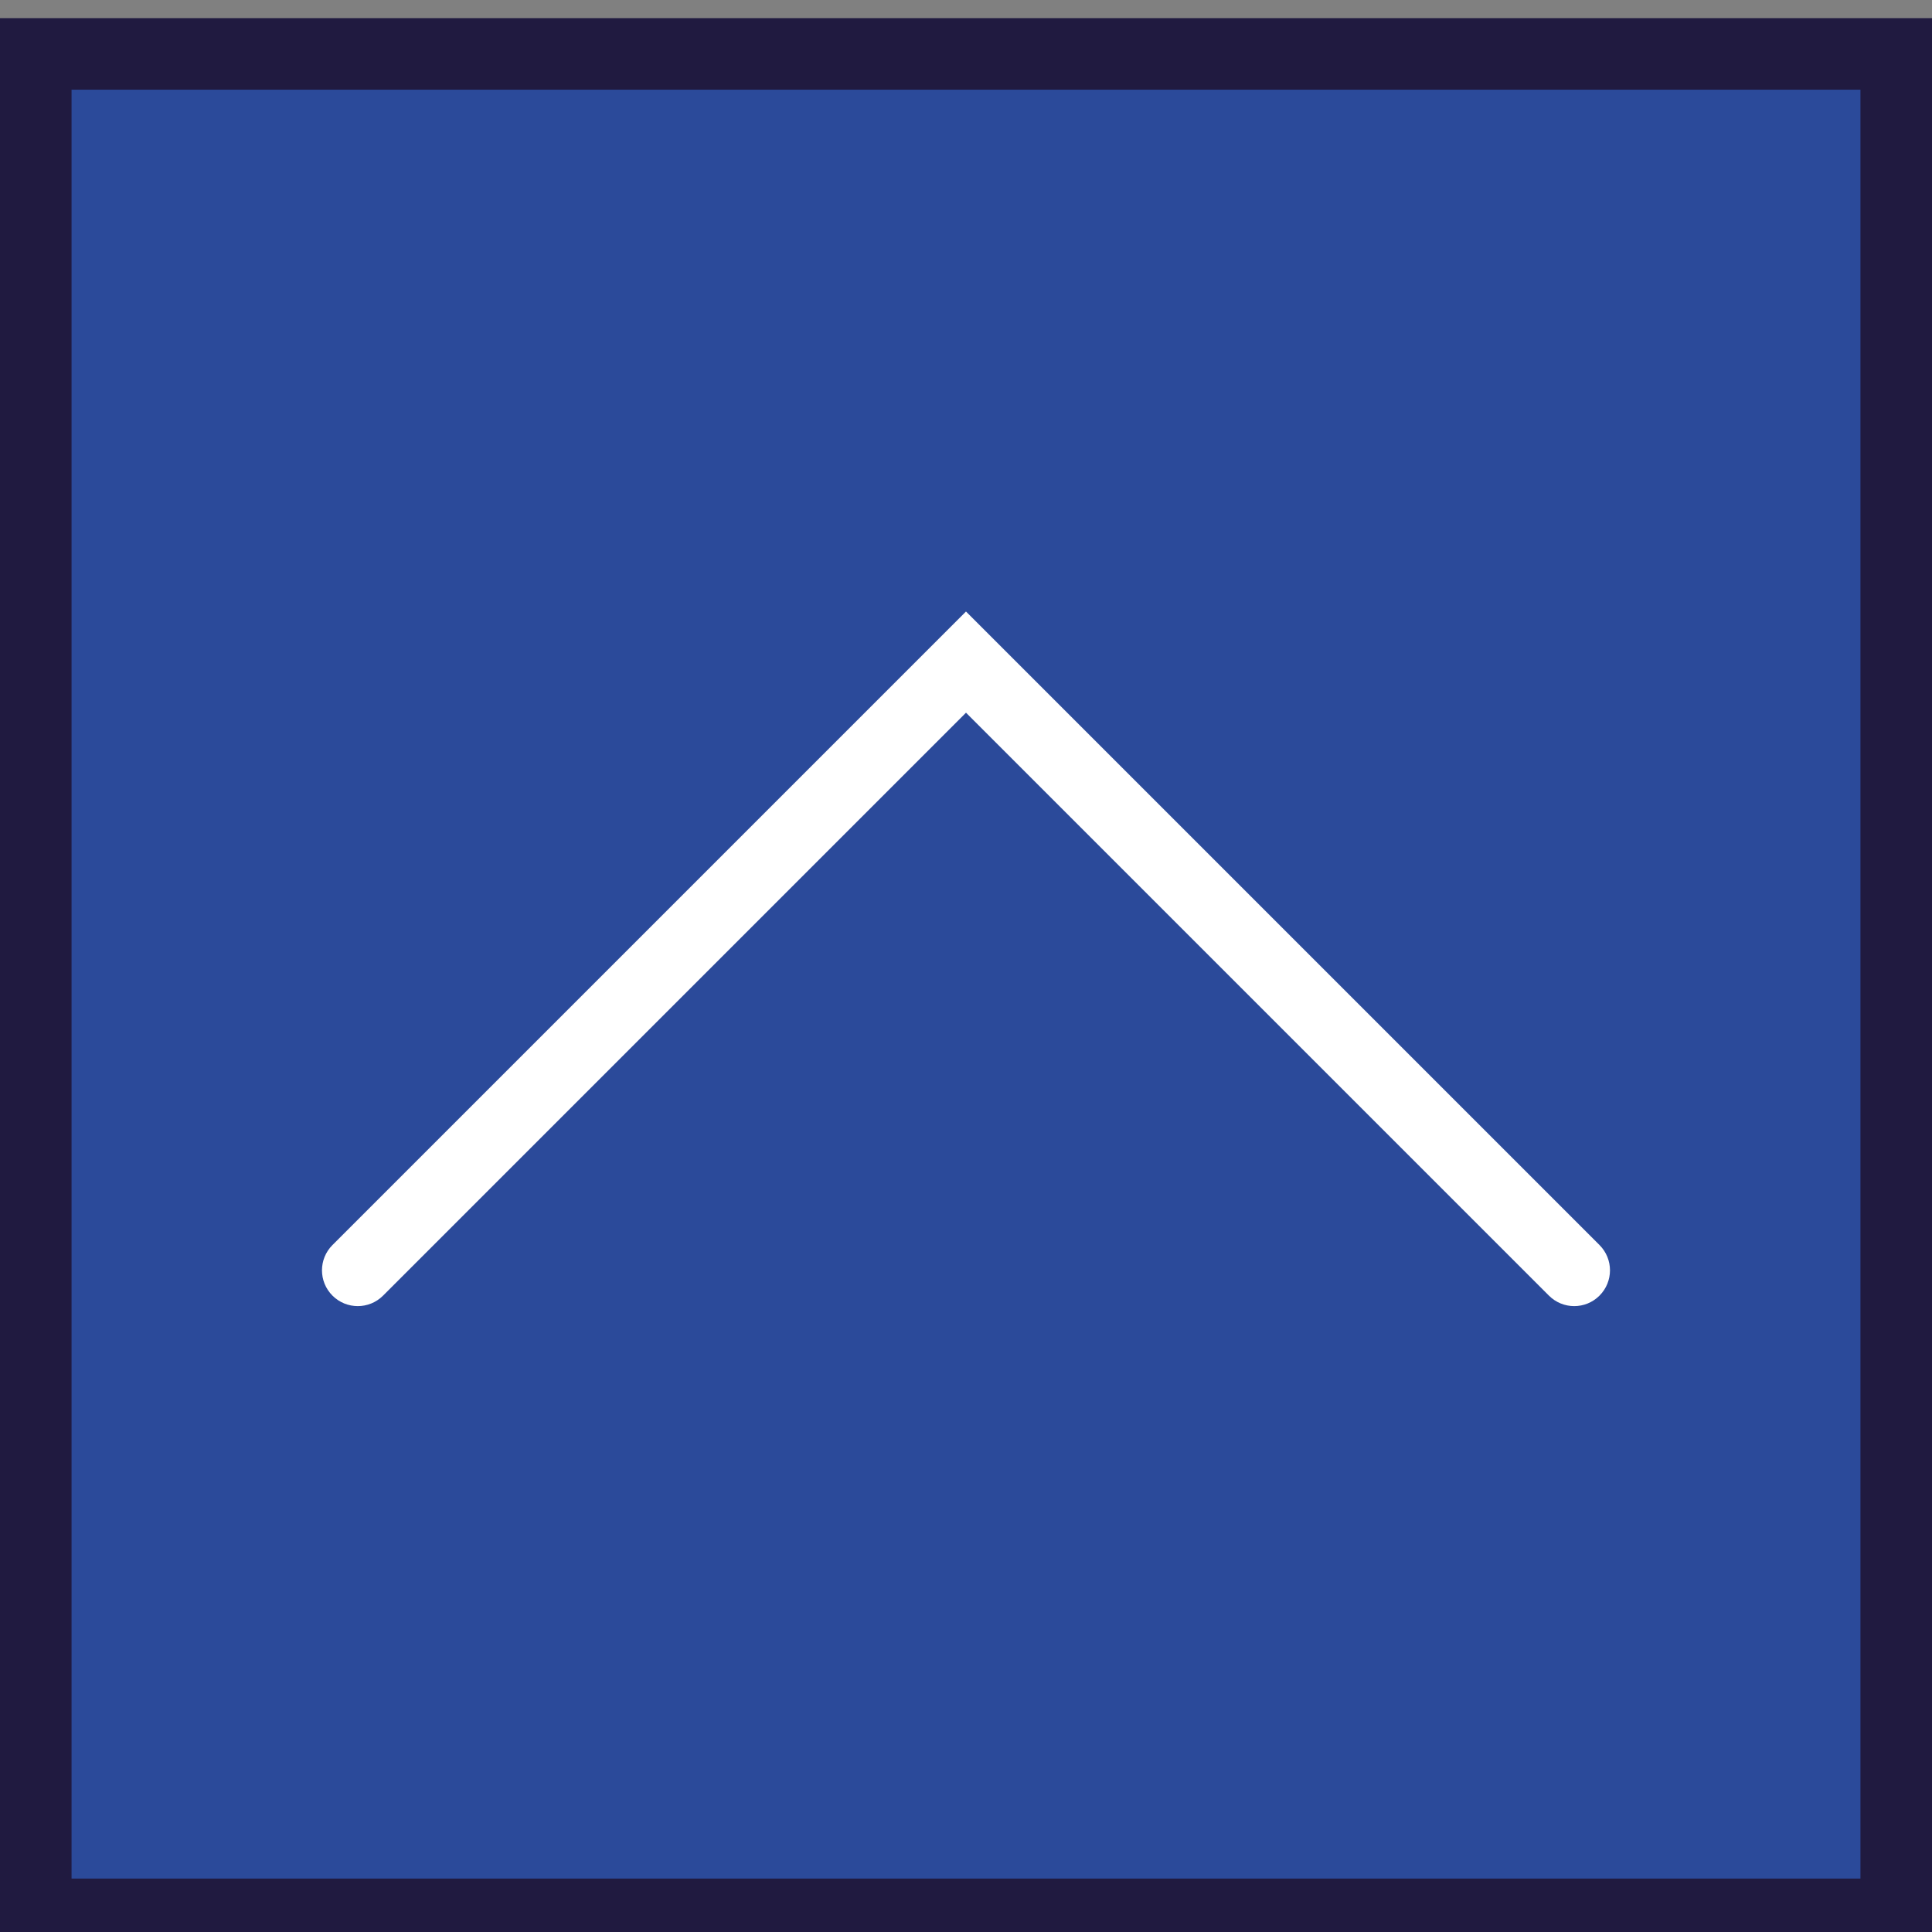 <?xml version="1.0" encoding="utf-8"?>
<!-- Generator: Adobe Illustrator 17.0.0, SVG Export Plug-In . SVG Version: 6.00 Build 0)  -->
<!DOCTYPE svg PUBLIC "-//W3C//DTD SVG 1.1//EN" "http://www.w3.org/Graphics/SVG/1.1/DTD/svg11.dtd">
<svg version="1.1" id="Capa_1" xmlns="http://www.w3.org/2000/svg" xmlns:xlink="http://www.w3.org/1999/xlink" x="0px" y="0px"
	 width="106.65px" height="106.65px" viewBox="230.14 0 106.65 106.65" enable-background="new 230.14 0 106.65 106.65"
	 xml:space="preserve">
<rect x="230.14" y="0" width="106.65" height="106.65" fill="#808080" stroke="none"/>
<g>
	<g>
		<rect x="232.115" y="2.975" fill="#2B4A9A" width="102.7" height="102.7"/>
		<path fill="#201A40" d="M336.79,107.65H230.14V1h106.65V107.65z M234.09,103.7h98.75V4.95h-98.75V103.7z"/>
	</g>
	<path fill="#FFFFFF" d="M317.04,72.1c-0.506,0-1.011-0.194-1.396-0.579l-32.179-32.179l-32.179,32.179
		c-0.772,0.772-2.02,0.772-2.793,0c-0.772-0.772-0.772-2.02,0-2.793l34.971-34.971l34.971,34.971c0.772,0.772,0.772,2.02,0,2.793
		C318.051,71.906,317.546,72.1,317.04,72.1z"/>
</g>
</svg>
